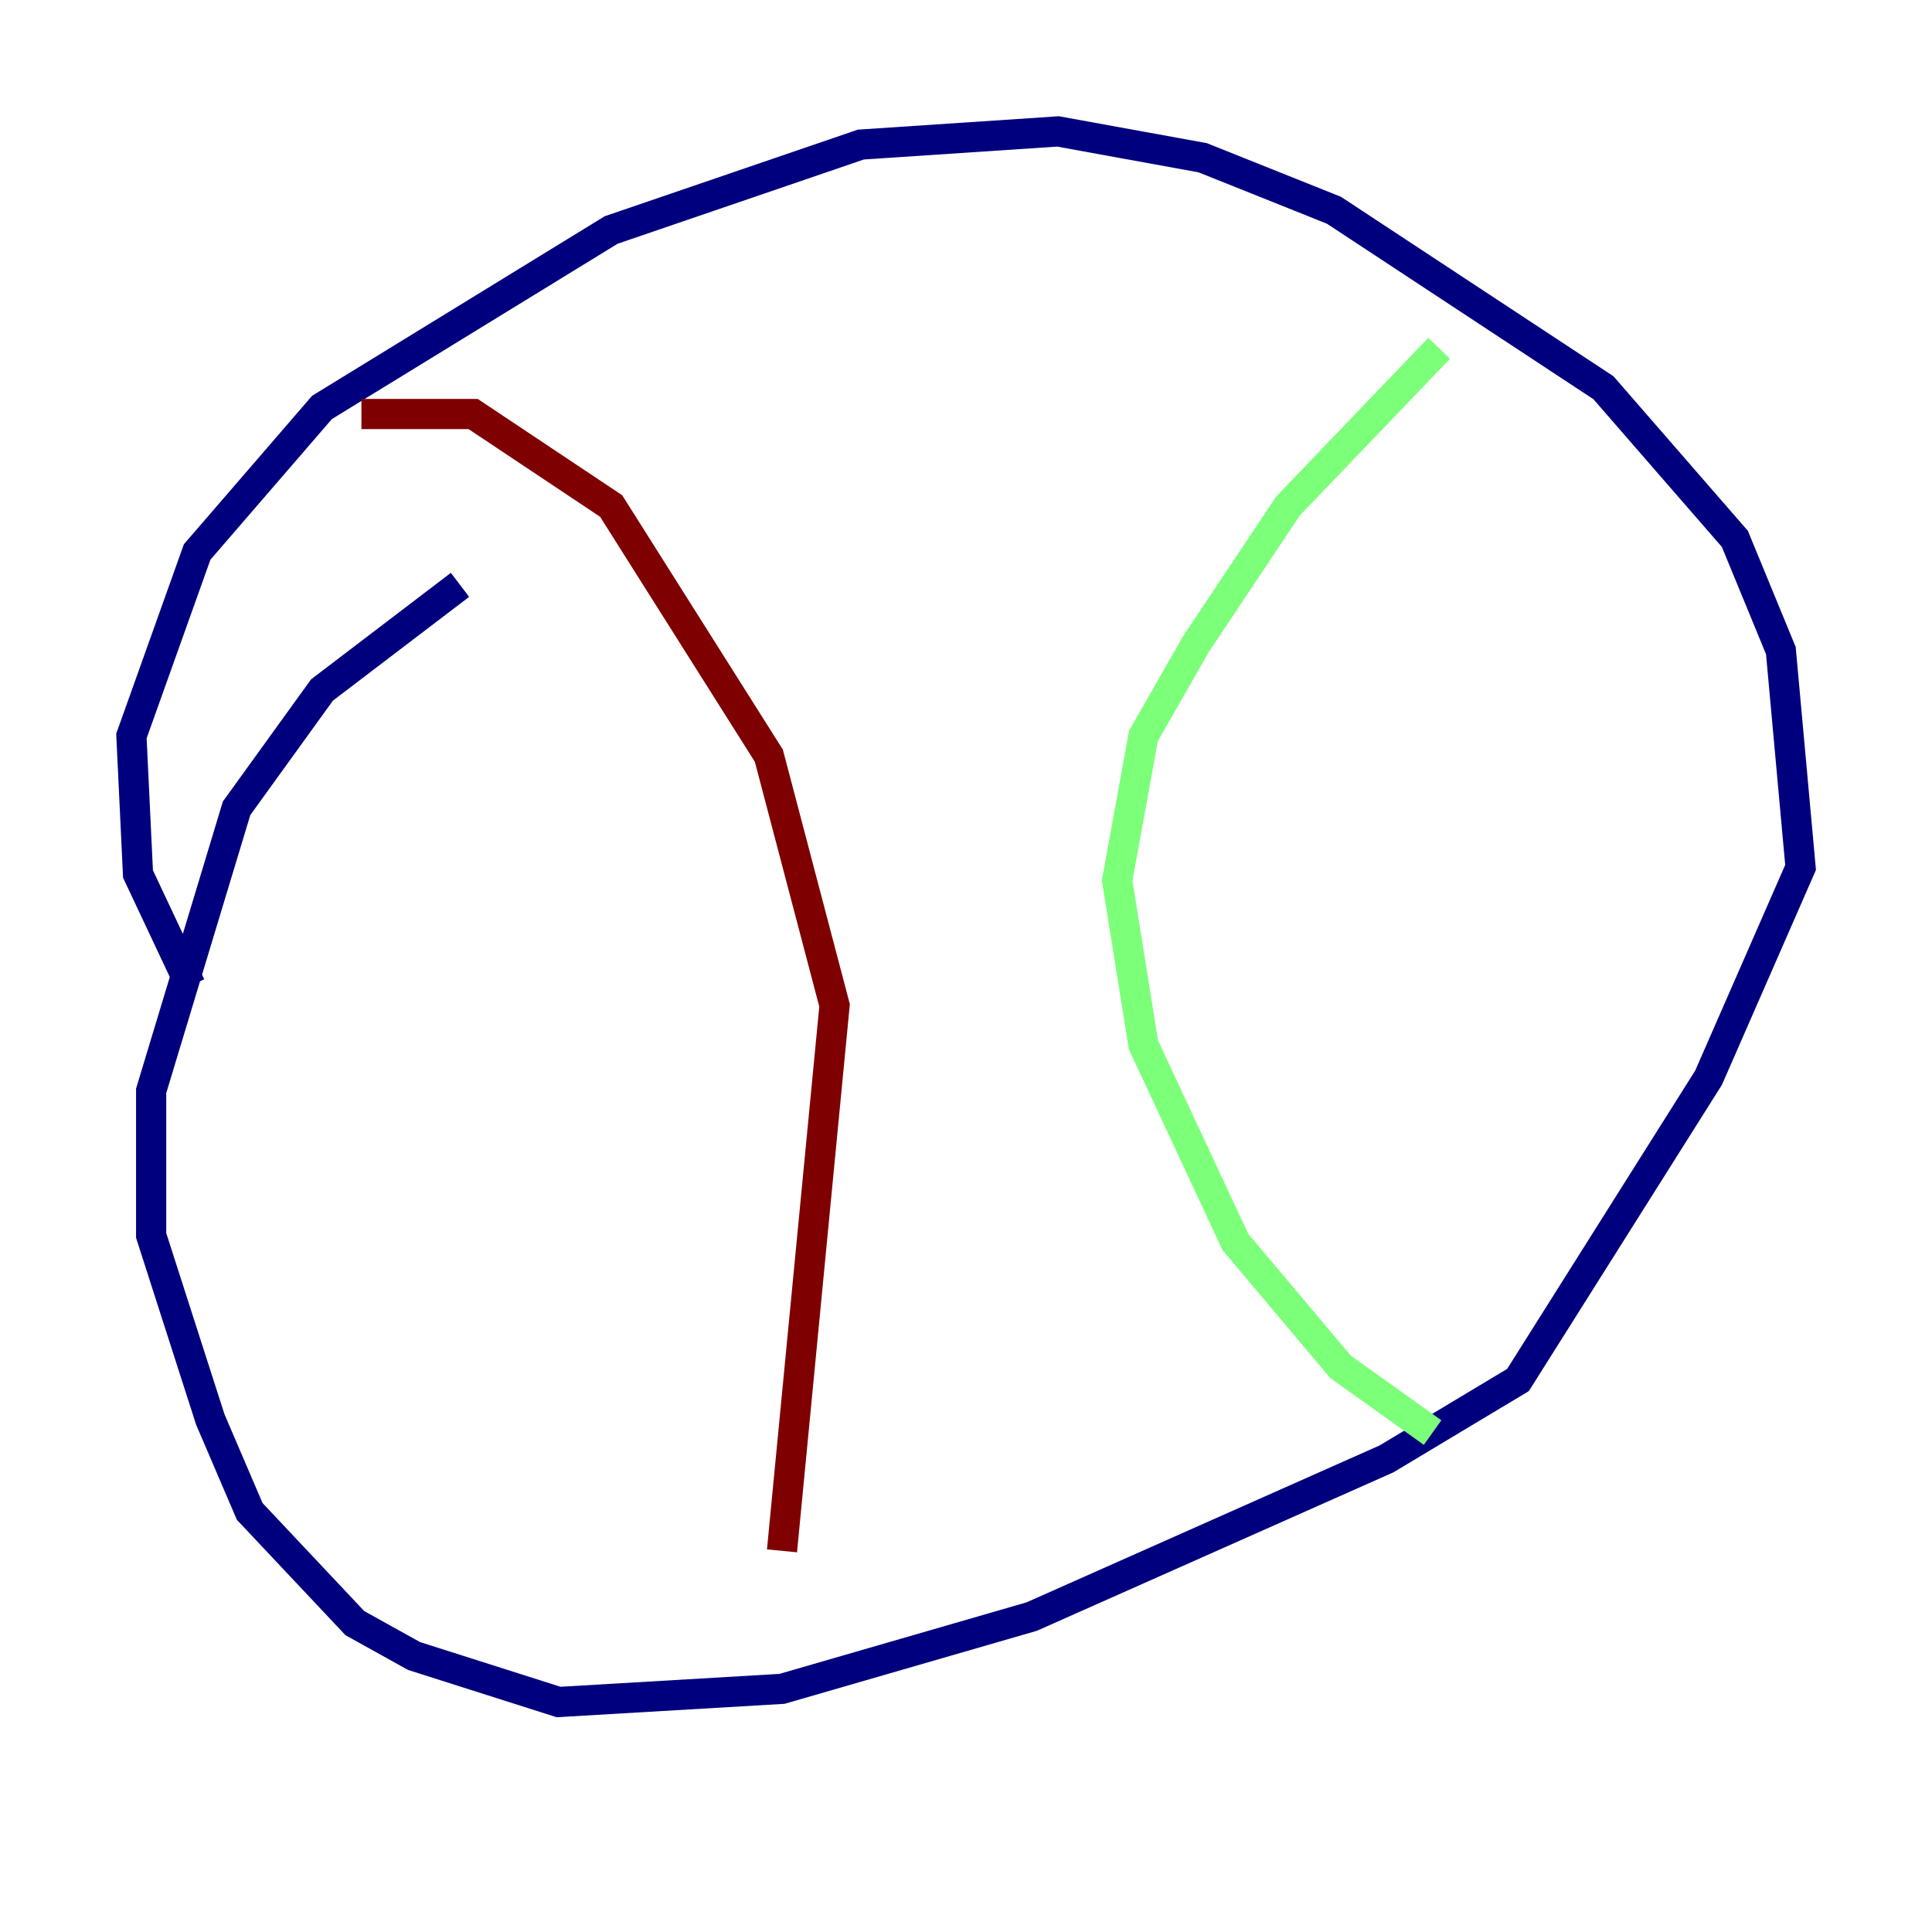 <?xml version="1.0" encoding="utf-8" ?>
<svg baseProfile="tiny" height="128" version="1.2" viewBox="0,0,128,128" width="128" xmlns="http://www.w3.org/2000/svg" xmlns:ev="http://www.w3.org/2001/xml-events" xmlns:xlink="http://www.w3.org/1999/xlink"><defs /><polyline fill="none" points="12.626,65.306 9.143,57.905 8.707,48.762 13.061,36.571 21.333,26.993 40.49,15.238 57.034,9.578 70.095,8.707 79.674,10.449 88.381,13.932 106.231,25.687 114.939,35.701 117.986,43.102 119.293,57.469 113.197,71.401 100.571,91.429 91.864,96.653 68.354,107.102 51.809,111.891 37.007,112.762 27.429,109.714 23.51,107.537 16.544,100.136 13.932,94.041 10.014,81.85 10.014,72.272 15.674,53.551 21.333,45.714 30.476,38.748" stroke="#00007f" stroke-width="2" /><polyline fill="none" points="95.347,23.075 85.333,33.524 79.238,42.667 75.755,48.762 74.014,58.34 75.755,69.225 81.85,82.286 88.816,90.558 94.912,94.912" stroke="#7cff79" stroke-width="2" /><polyline fill="none" points="23.946,27.429 31.347,27.429 40.49,33.524 50.939,50.068 55.292,66.612 51.809,102.748" stroke="#7f0000" stroke-width="2" /></svg>